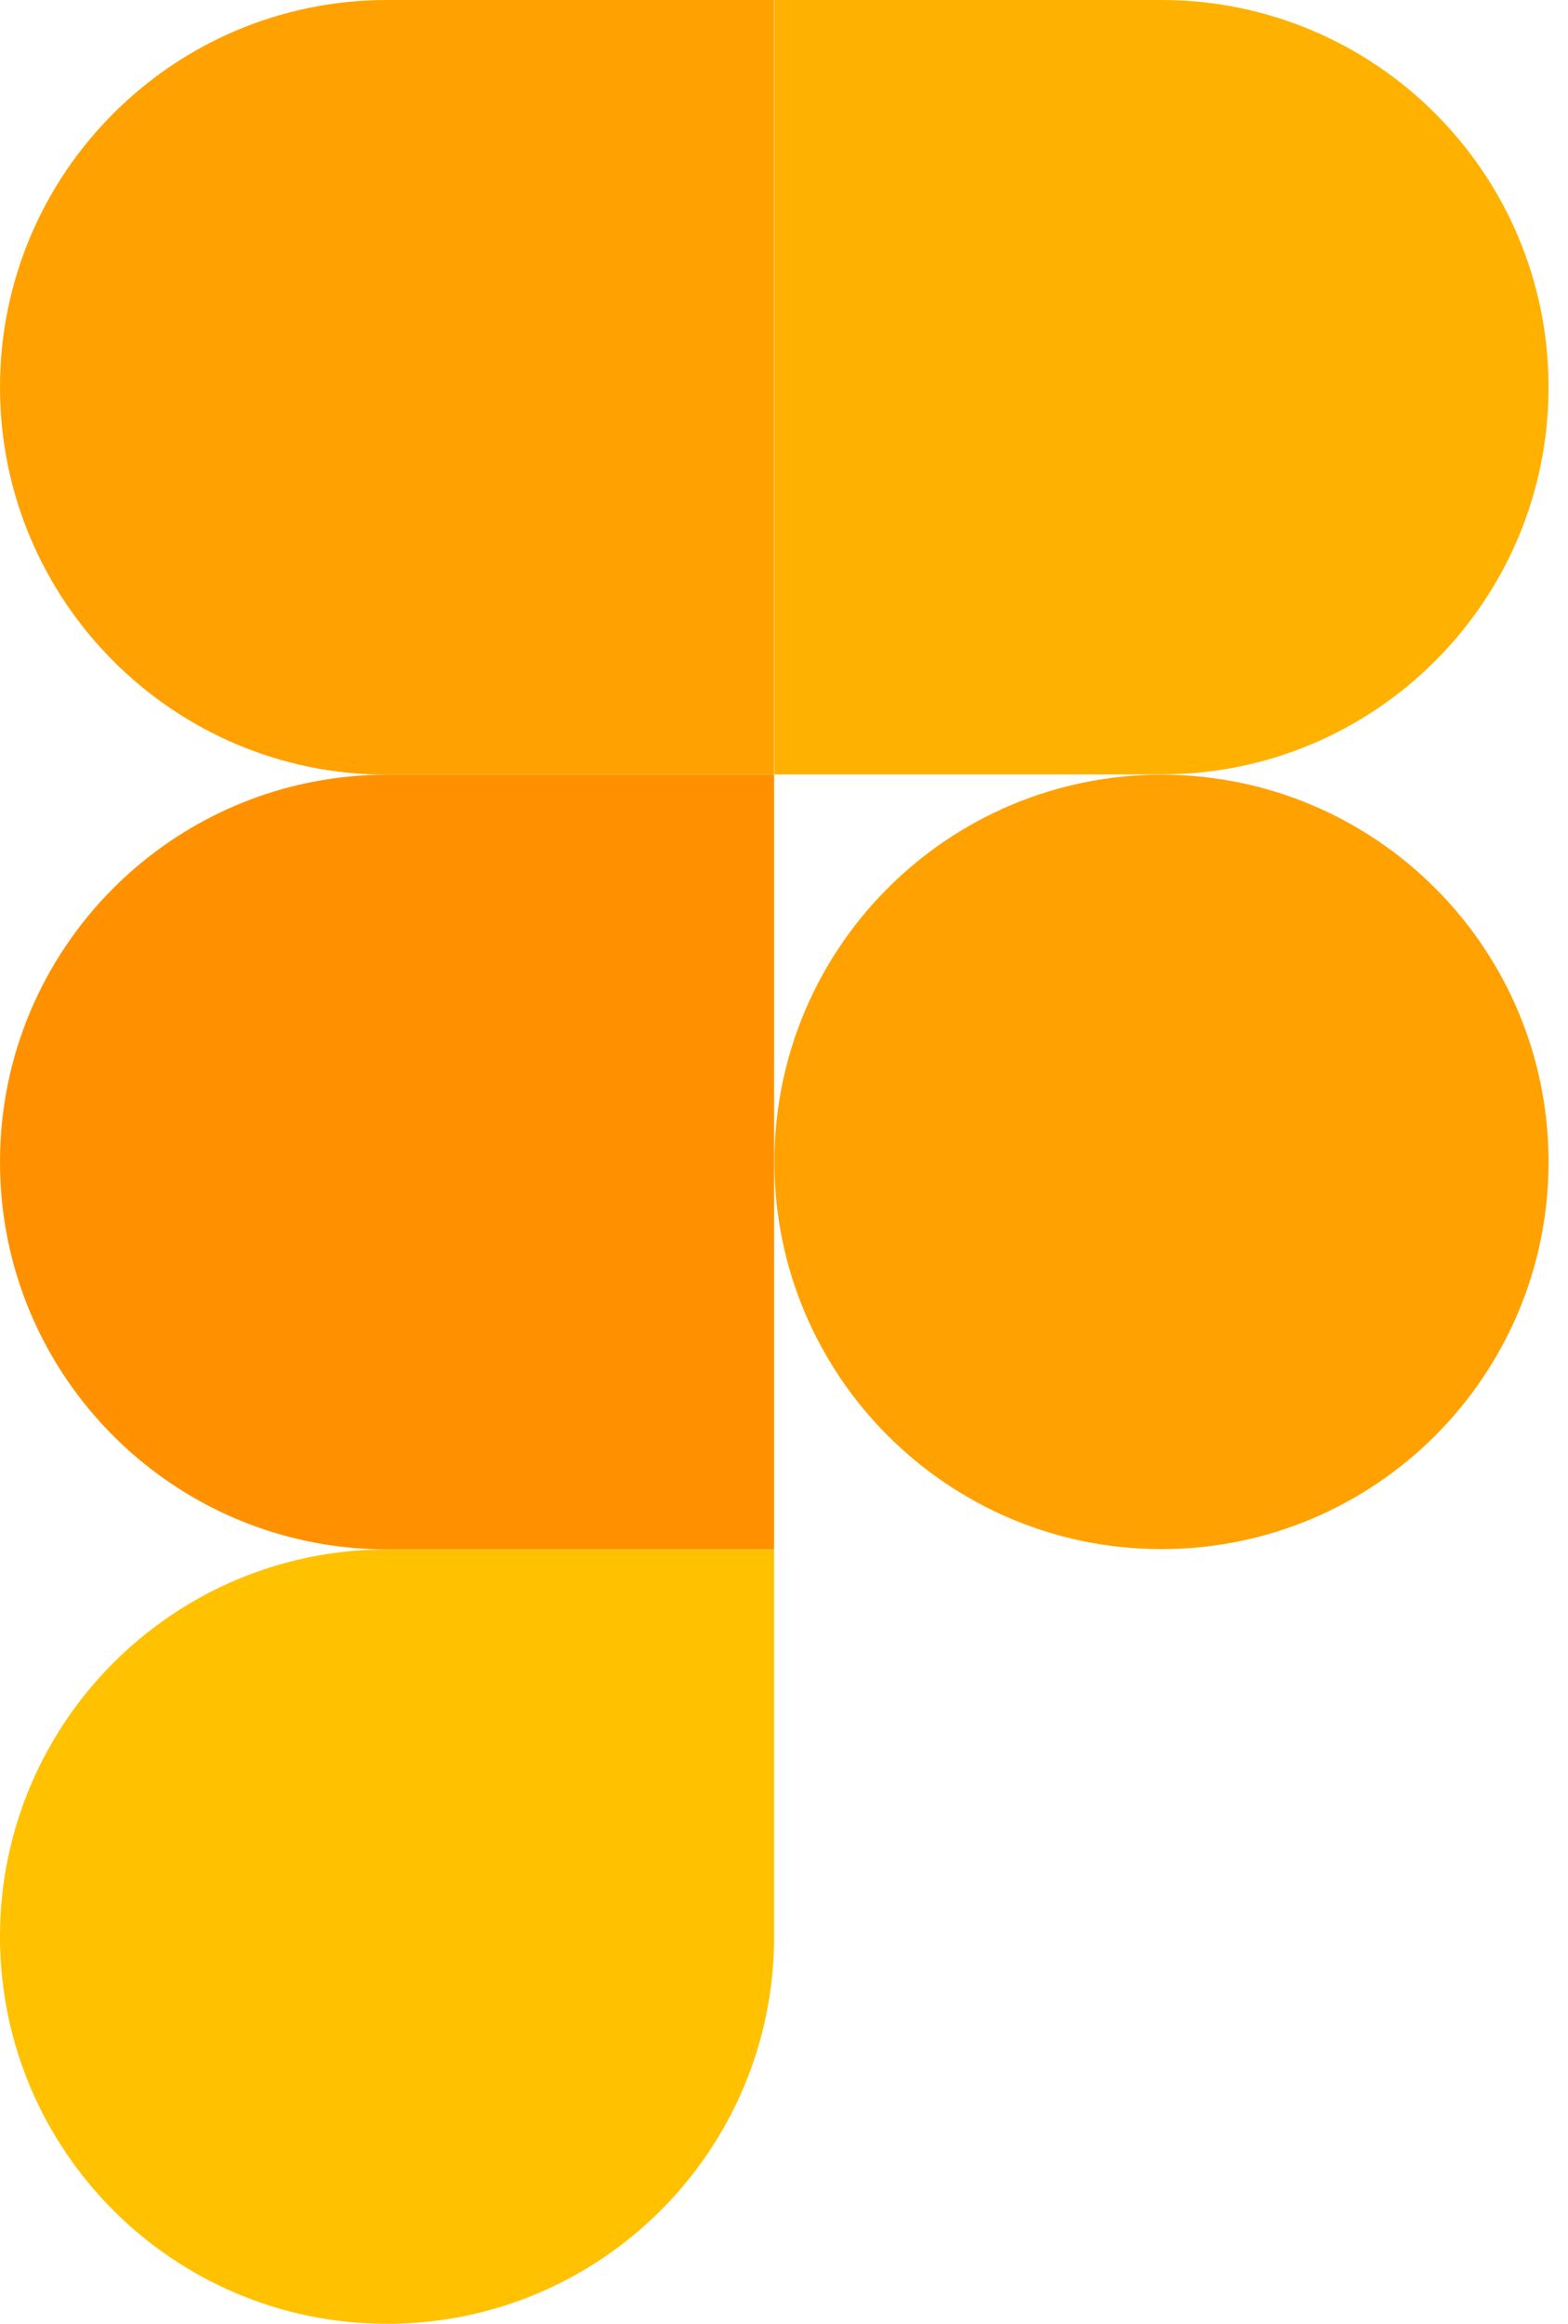 <?xml version="1.0" encoding="UTF-8"?>
<svg id="Layer_1" xmlns="http://www.w3.org/2000/svg" version="1.1" xmlns:xlink="http://www.w3.org/1999/xlink" viewBox="0 0 54 80">
  <!-- Generator: Adobe Illustrator 29.7.1, SVG Export Plug-In . SVG Version: 2.1.1 Build 8)  -->
  <defs>
    <style>
      .st0 {
        fill: #ff9100;
      }

      .st1 {
        fill: #ffb100;
      }

      .st2 {
        fill: none;
      }

      .st3 {
        fill: #ffa100;
      }

      .st4 {
        fill: #ffc100;
      }

      .st5 {
        clip-path: url(#clippath);
      }
    </style>
    <clipPath id="clippath">
      <rect class="st2" width="53.33" height="80"/>
    </clipPath>
  </defs>
  <g class="st5">
    <g>
      <path class="st4" d="M13.33,80c7.36,0,13.33-5.97,13.33-13.33v-13.33h-13.33c-7.36,0-13.33,5.97-13.33,13.33s5.97,13.33,13.33,13.33Z"/>
      <path class="st0" d="M0,40c0-7.36,5.97-13.33,13.33-13.33h13.33v26.67h-13.33c-7.36,0-13.33-5.97-13.33-13.33Z"/>
      <path class="st3" d="M0,13.33C0,5.97,5.97,0,13.33,0h13.33v26.67h-13.33C5.97,26.67,0,20.69,0,13.33Z"/>
      <path class="st1" d="M26.67,0h13.33c7.36,0,13.33,5.97,13.33,13.33s-5.97,13.33-13.33,13.33h-13.33V0Z"/>
      <path class="st3" d="M53.33,40c0,7.36-5.97,13.33-13.33,13.33s-13.33-5.97-13.33-13.33,5.97-13.33,13.33-13.33,13.33,5.97,13.33,13.33Z"/>
    </g>
  </g>
</svg>